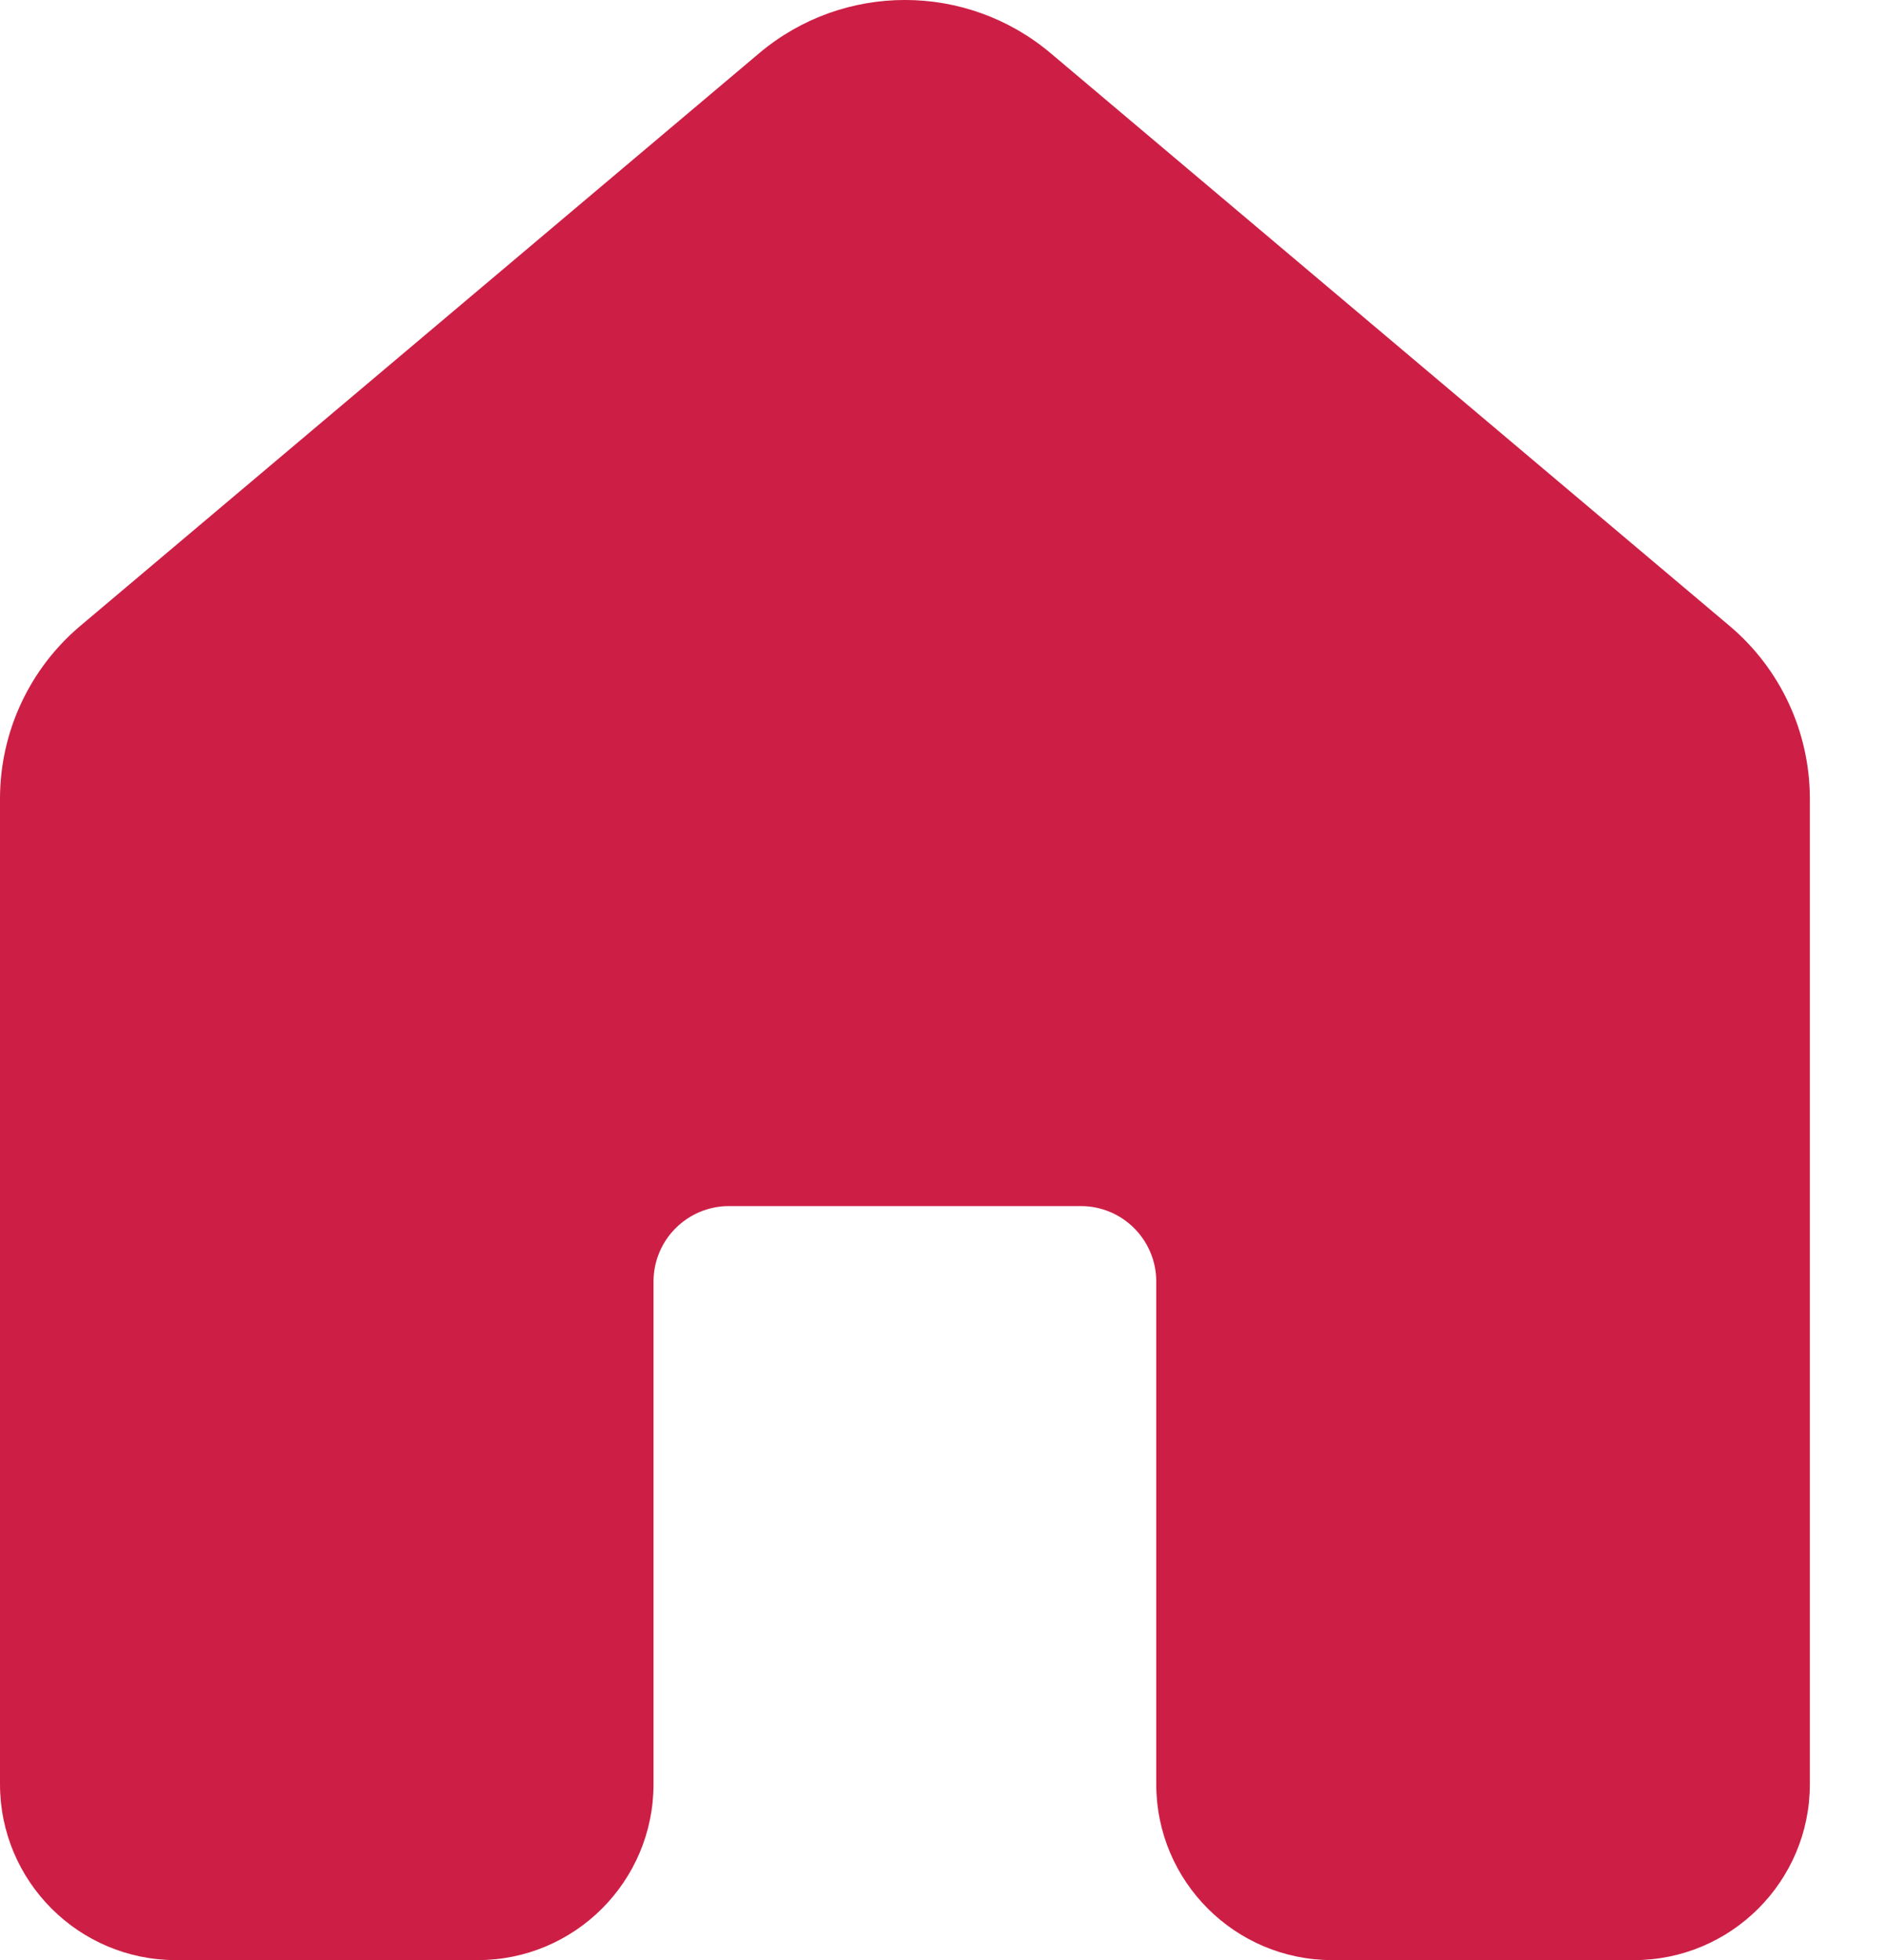 <svg width="24" height="25" viewBox="0 0 24 25" fill="none" xmlns="http://www.w3.org/2000/svg">
    <path d="M9.68 0.68C10.754 -0.227 12.326 -0.227 13.4 0.68L22.055 7.982C22.705 8.53 23.08 9.337 23.08 10.187V22.756C23.08 23.995 22.075 25 20.836 25H16.989C15.75 25 14.745 23.995 14.745 22.756V16.345C14.745 15.814 14.315 15.383 13.784 15.383H9.296C8.765 15.383 8.334 15.814 8.334 16.345V22.756C8.334 23.995 7.33 25 6.091 25H2.244C1.005 25 0 23.995 0 22.756V10.187C0 9.337 0.375 8.53 1.025 7.982L9.68 0.68Z" fill="#CD1F45"/>
</svg>
